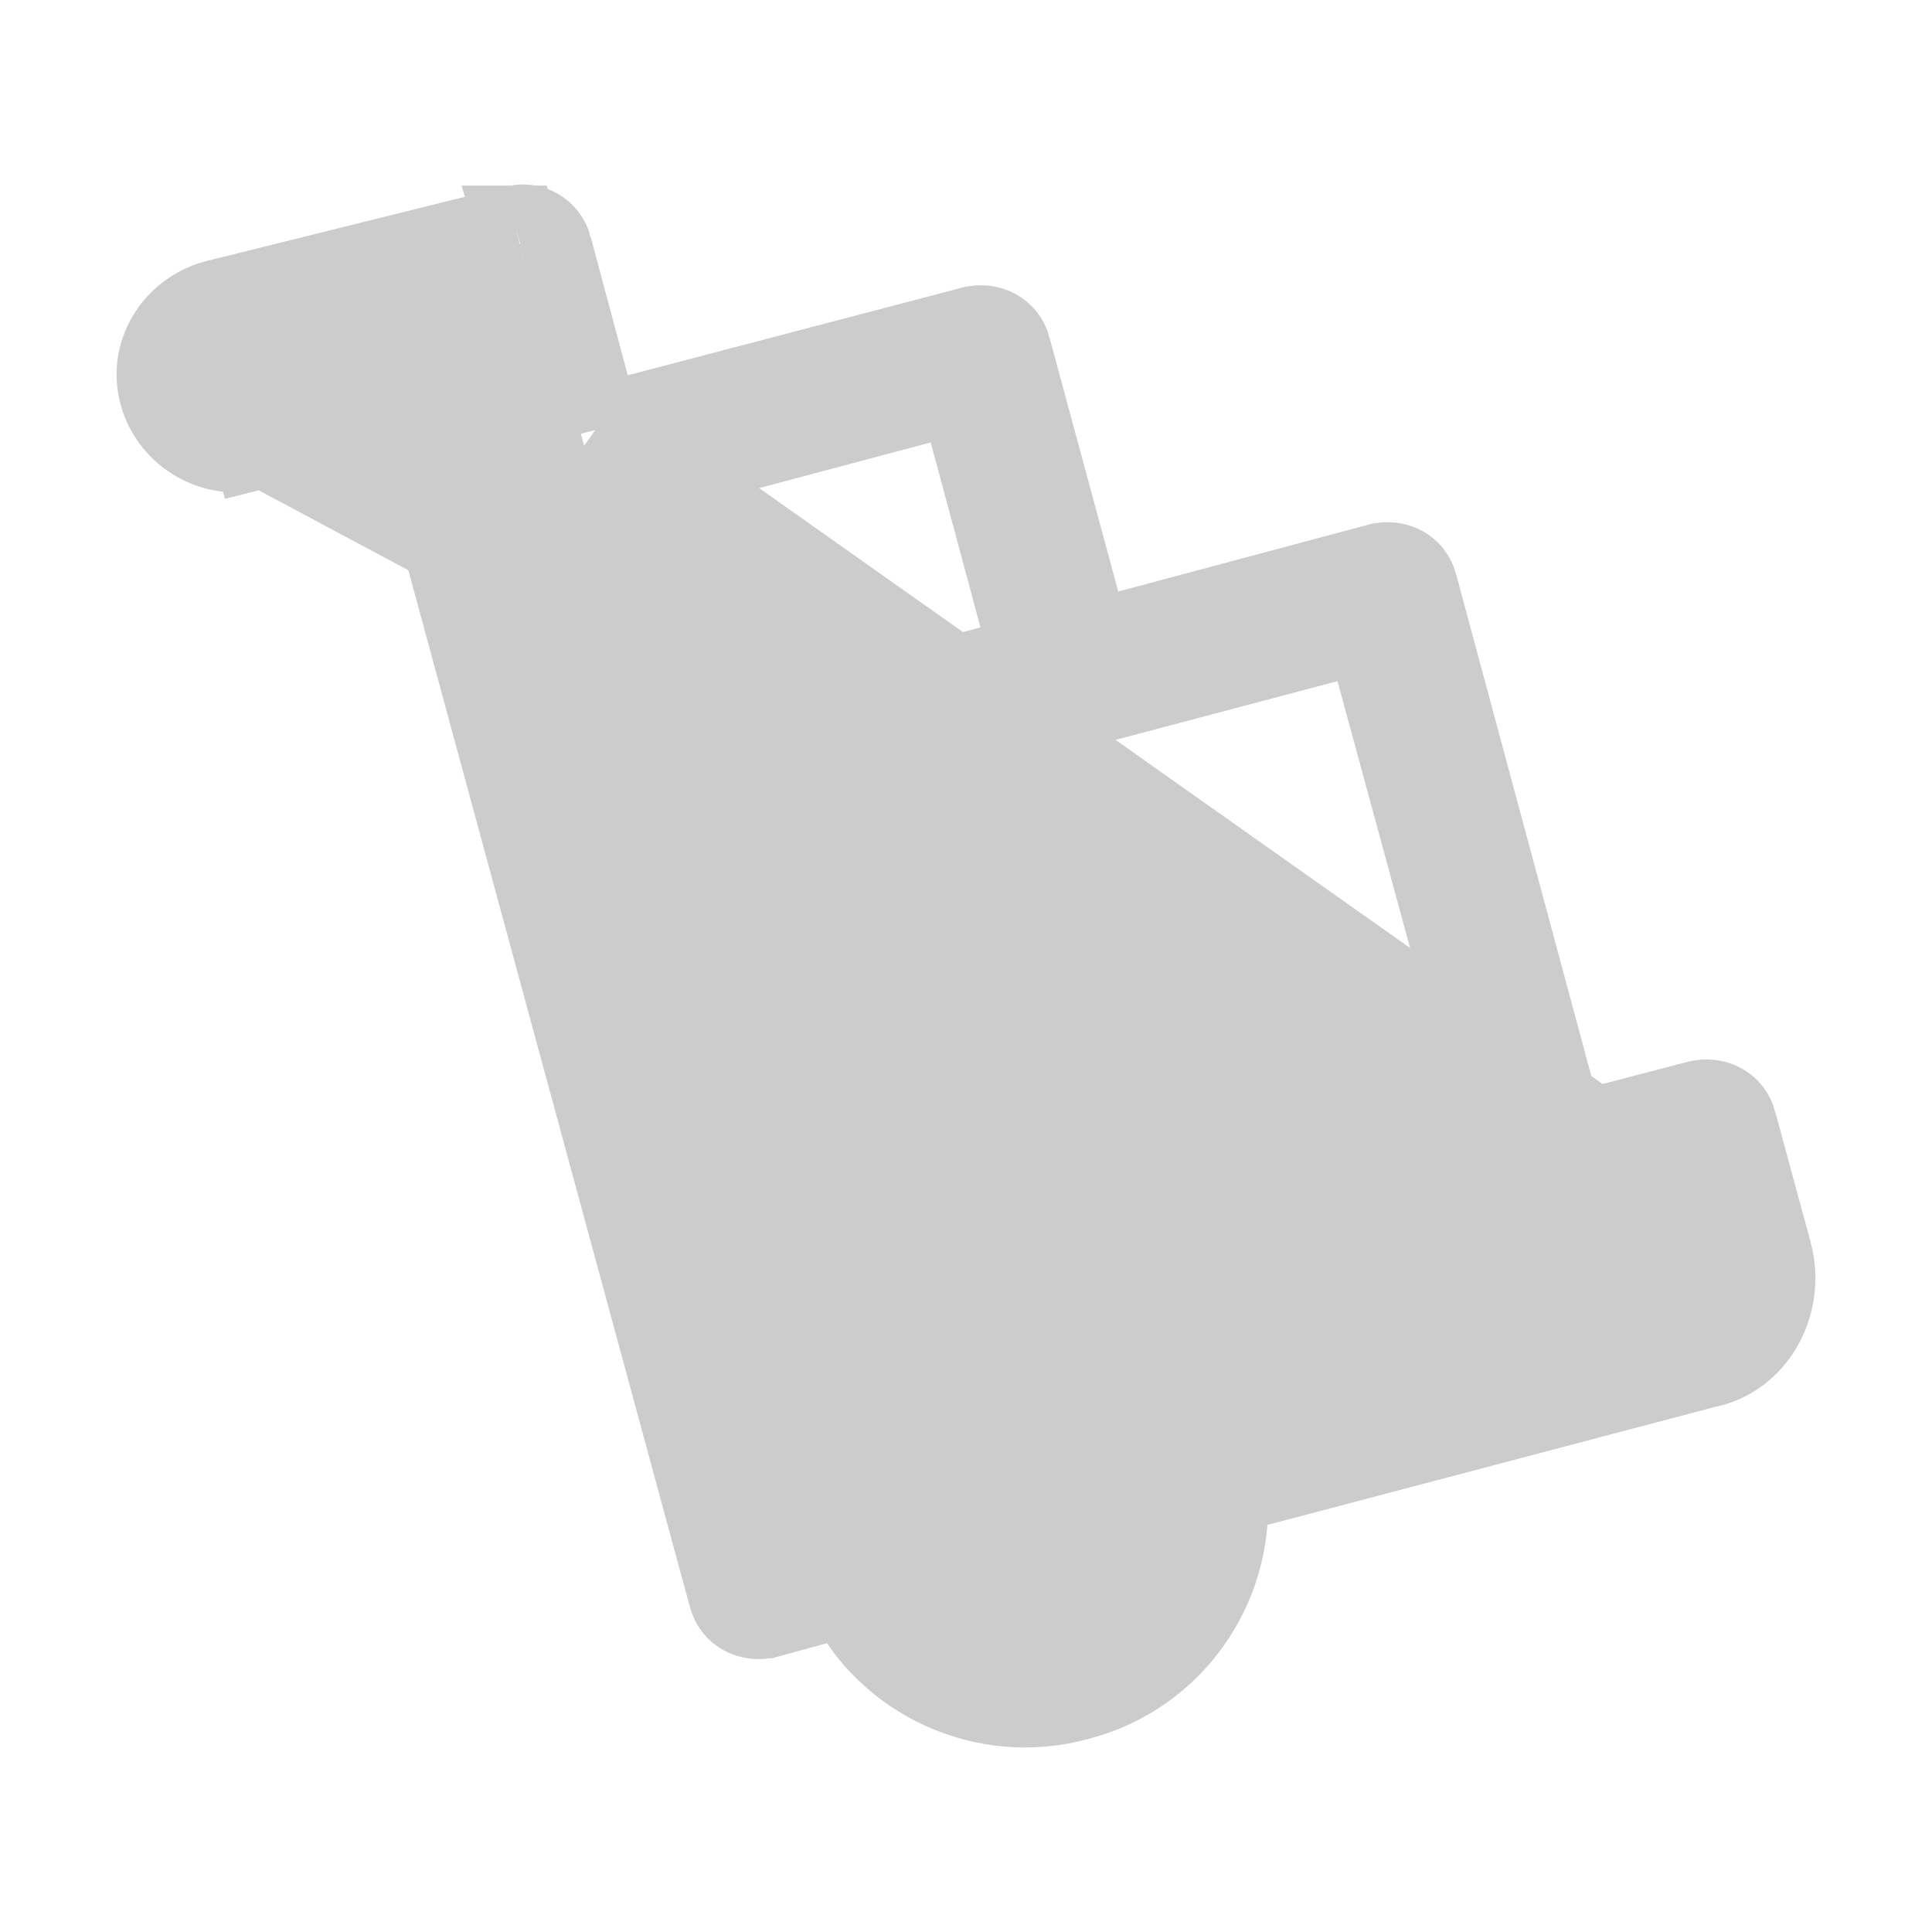 <svg width="24" height="24" viewBox="0 0 24 24" fill="none" xmlns="http://www.w3.org/2000/svg">
<path d="M22.01 15.563L22.011 15.566L22.011 15.566C22.177 16.191 21.819 16.87 21.185 16.992L15.248 18.557C15.322 19.723 14.569 20.812 13.4 21.116C12.232 21.443 11.018 20.87 10.51 19.83L9.53 20.097L9.529 20.097C9.322 20.149 9.106 20.045 9.052 19.829C9.052 19.829 9.052 19.829 9.052 19.829L5.056 5.115L3.157 5.59L3.145 5.542L3.157 5.59C2.668 5.712 2.131 5.42 1.984 4.906M22.01 15.563L2.032 4.893M22.01 15.563L22.01 15.563L21.57 13.942C21.57 13.942 21.57 13.942 21.57 13.941C21.515 13.725 21.3 13.622 21.092 13.674L21.092 13.674L19.448 14.102L17.607 7.268C17.607 7.268 17.607 7.268 17.607 7.267C17.553 7.051 17.337 6.948 17.13 7L17.129 7L13.539 7.96L12.555 4.325C12.555 4.325 12.555 4.324 12.555 4.324C12.501 4.108 12.285 4.005 12.078 4.057L12.077 4.057L7.444 5.272M22.01 15.563L7.444 5.272M1.984 4.906L2.032 4.893M1.984 4.906C1.984 4.906 1.984 4.906 1.984 4.906L2.032 4.893M1.984 4.906C1.837 4.391 2.157 3.878 2.667 3.732L2.669 3.732L2.669 3.732L6.399 2.805M2.032 4.893C1.893 4.406 2.194 3.919 2.681 3.78L6.412 2.854M6.399 2.805C6.399 2.805 6.399 2.805 6.398 2.805L6.412 2.854M6.399 2.805L6.4 2.805L6.412 2.854M6.399 2.805C6.587 2.752 6.801 2.859 6.855 3.073L6.854 3.072L6.806 3.085M6.412 2.854C6.574 2.807 6.76 2.9 6.806 3.085M6.806 3.085L6.855 3.073M6.806 3.085L7.409 5.333L6.855 3.073M6.855 3.073L7.444 5.272M6.855 3.073L7.444 5.272M5.695 4.579L5.695 4.579L5.695 4.576C5.643 4.421 5.487 4.287 5.323 4.287H5.253V4.285L5.241 4.288L2.97 4.844L2.97 4.844L2.968 4.845C2.9 4.864 2.847 4.853 2.809 4.827C2.769 4.801 2.74 4.757 2.726 4.707C2.7 4.604 2.739 4.491 2.857 4.454L6.214 3.609L9.863 17.048C9.863 17.049 9.863 17.049 9.863 17.049C9.917 17.265 10.133 17.368 10.34 17.317L10.341 17.316L10.807 17.195C10.355 17.741 10.177 18.462 10.272 19.13L9.692 19.27L5.695 4.579ZM11.095 19.293L11.095 19.292C10.802 18.346 11.342 17.378 12.288 17.131L12.288 17.131C13.28 16.86 14.248 17.514 14.428 18.413L14.428 18.413L14.428 18.414C14.63 19.335 14.047 20.169 13.188 20.418C12.287 20.666 11.364 20.169 11.095 19.293ZM20.975 16.293L15.064 17.857C14.815 17.219 14.279 16.701 13.632 16.462C14.256 16.297 14.924 16.12 15.612 15.937C17.384 15.468 19.29 14.963 20.93 14.525L21.265 15.774L21.265 15.774C21.327 16.004 21.203 16.23 20.976 16.292C20.976 16.292 20.976 16.293 20.976 16.293L20.975 16.293ZM18.725 14.313L10.503 16.488L8.744 10.027L16.967 7.851L18.725 14.313ZM7.655 6.018L11.915 4.885L12.793 8.148L8.533 9.281L7.655 6.018Z" fill="#CCCCCC" stroke="#CCCCCC" strokeWidth="0.1"/>
</svg>
